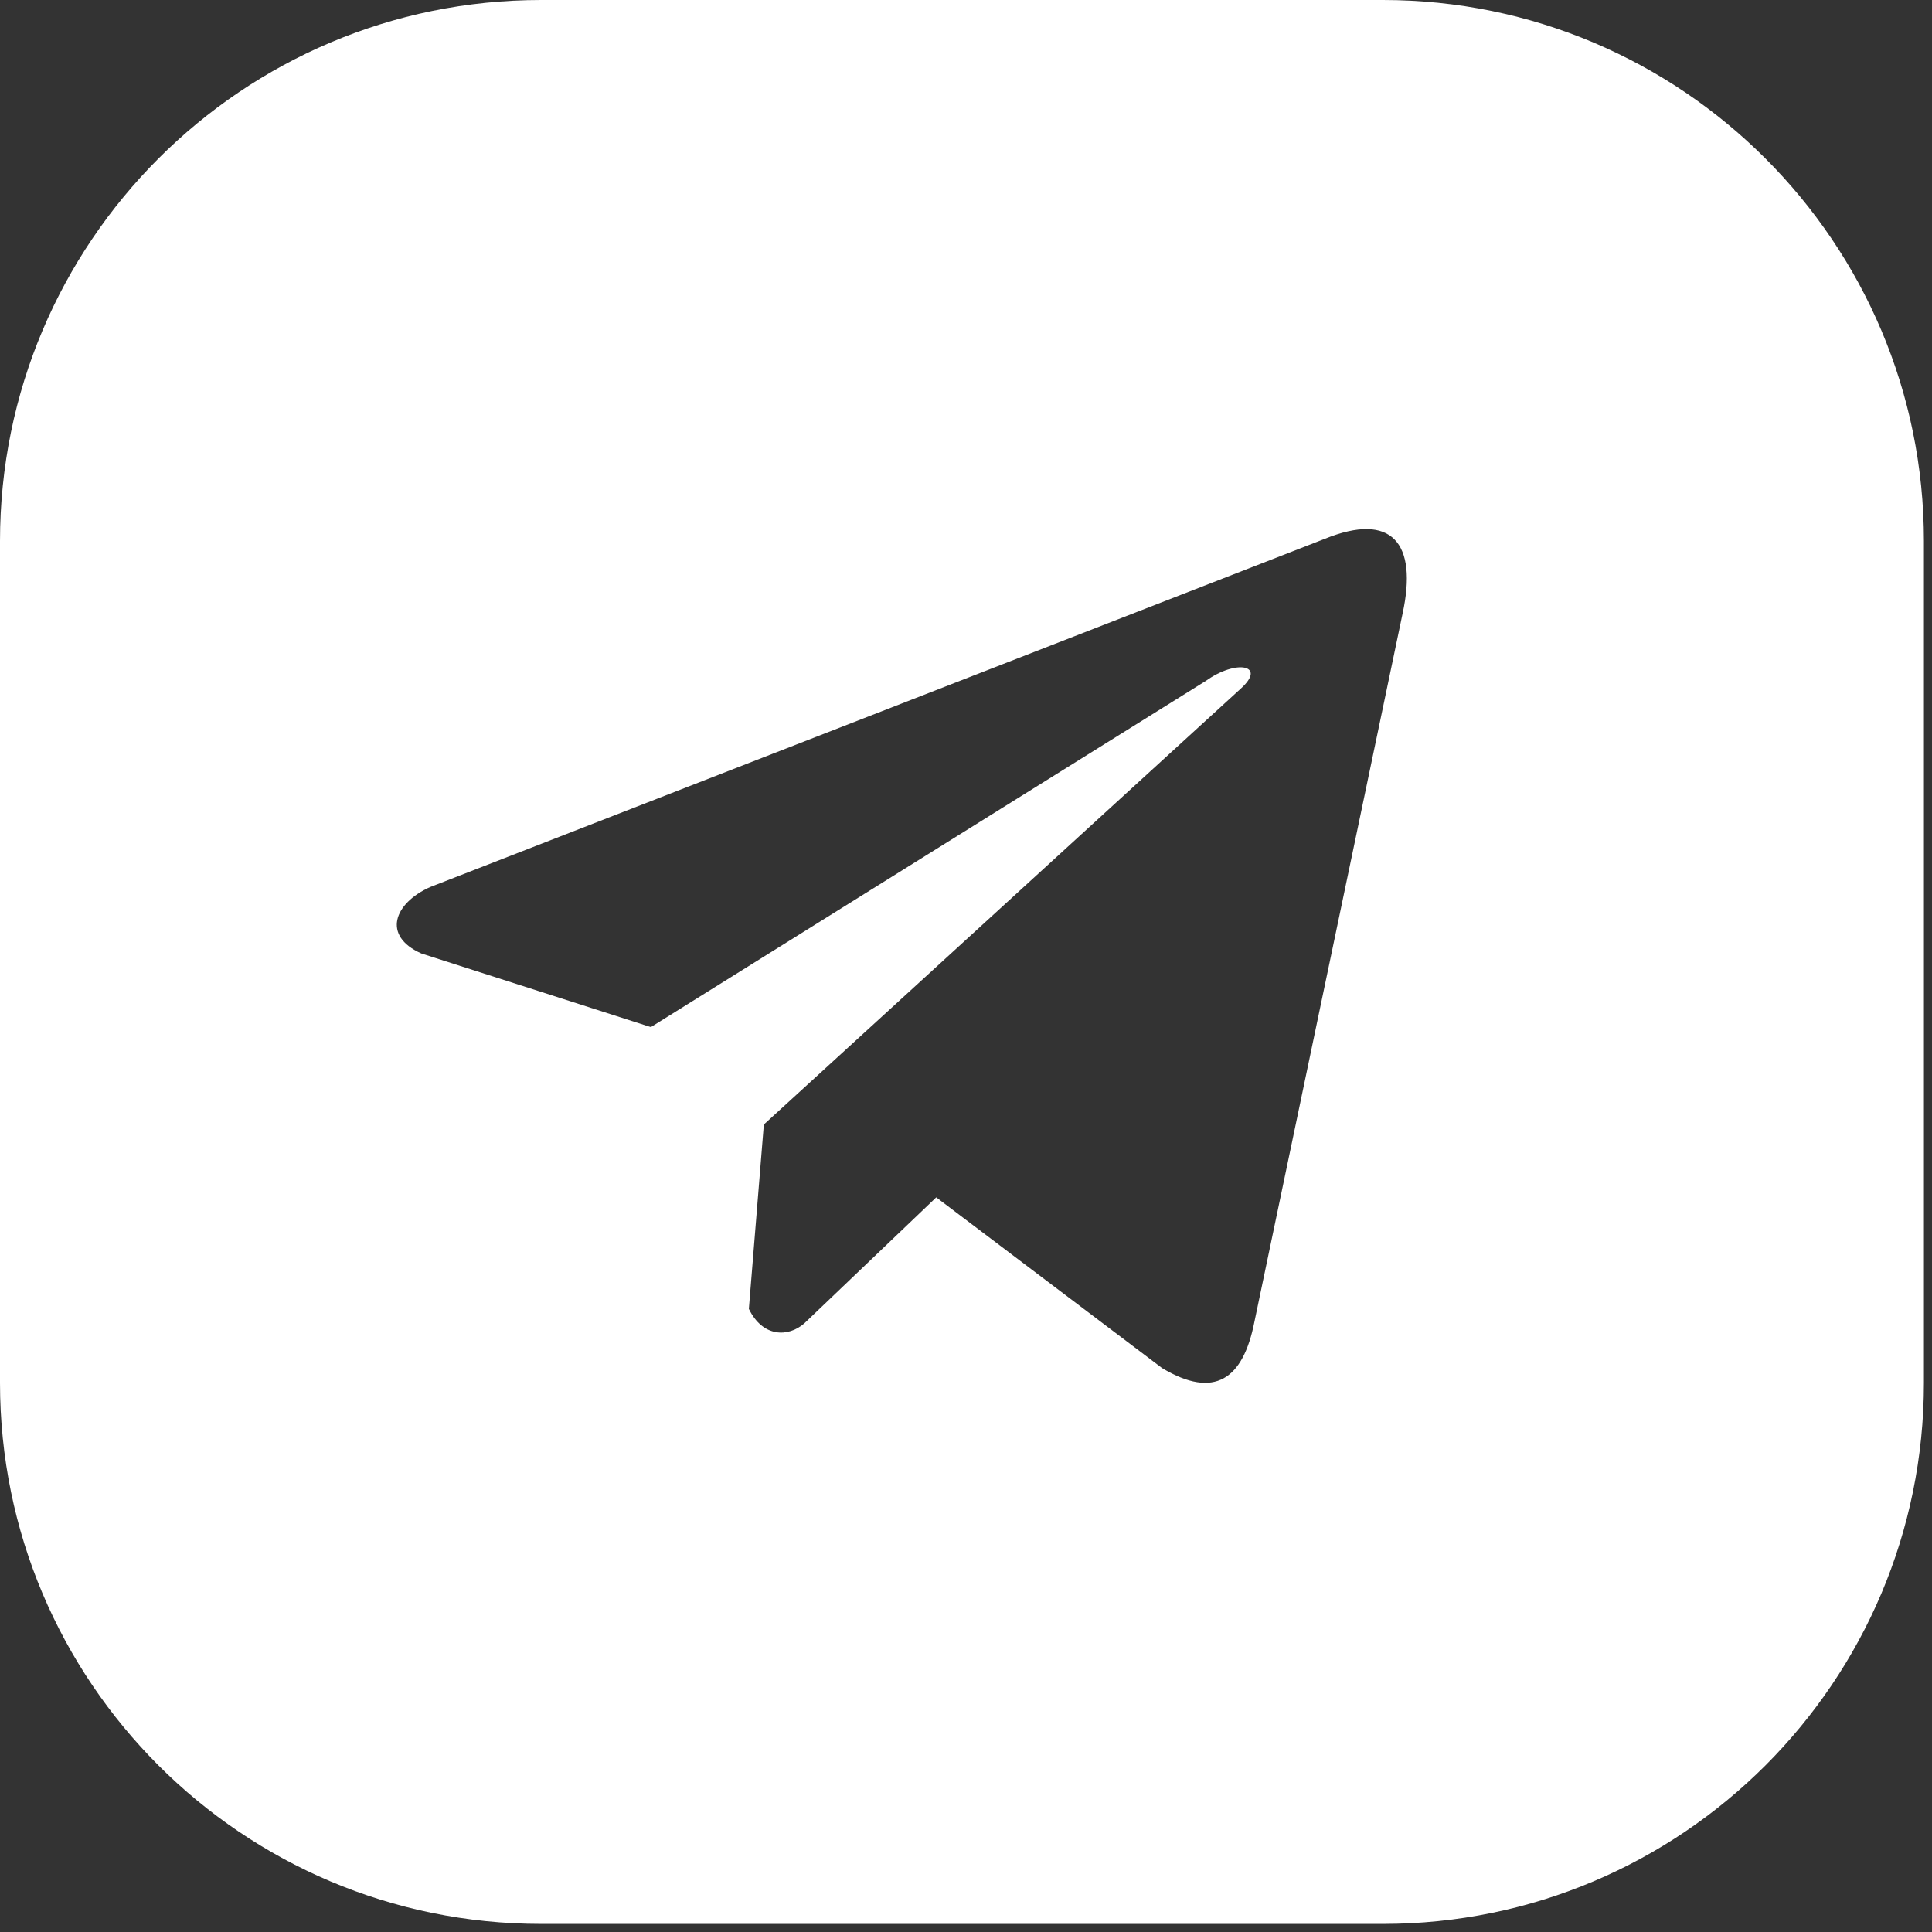 <svg width="121" height="121" viewBox="0 0 121 121" fill="none" xmlns="http://www.w3.org/2000/svg">
<rect x="0" y="0" width="121" height="121" fill="#333333" stroke="none"/>
<path fill-rule="evenodd" clip-rule="evenodd" d="M33.889 0C15.173 0 0 15.173 0 33.889V86.605C0 105.321 15.173 120.494 33.889 120.494H86.605C105.321 120.494 120.494 105.321 120.494 86.605V33.889C120.494 15.173 105.321 0 86.605 0H33.889ZM26.931 55.56L82.975 33.744C87.164 32.047 88.807 33.999 87.843 38.429L78.564 82.781C77.857 86.38 76.069 87.647 72.783 85.684L58.636 74.99L50.375 82.88C49.361 83.766 47.77 83.758 46.901 81.975L47.839 70.427L77.697 43.139C79.369 41.641 77.425 41.278 75.527 42.64L40.763 64.326L26.386 59.714C23.913 58.61 24.675 56.575 26.931 55.56Z" fill="white"/>
</svg>
